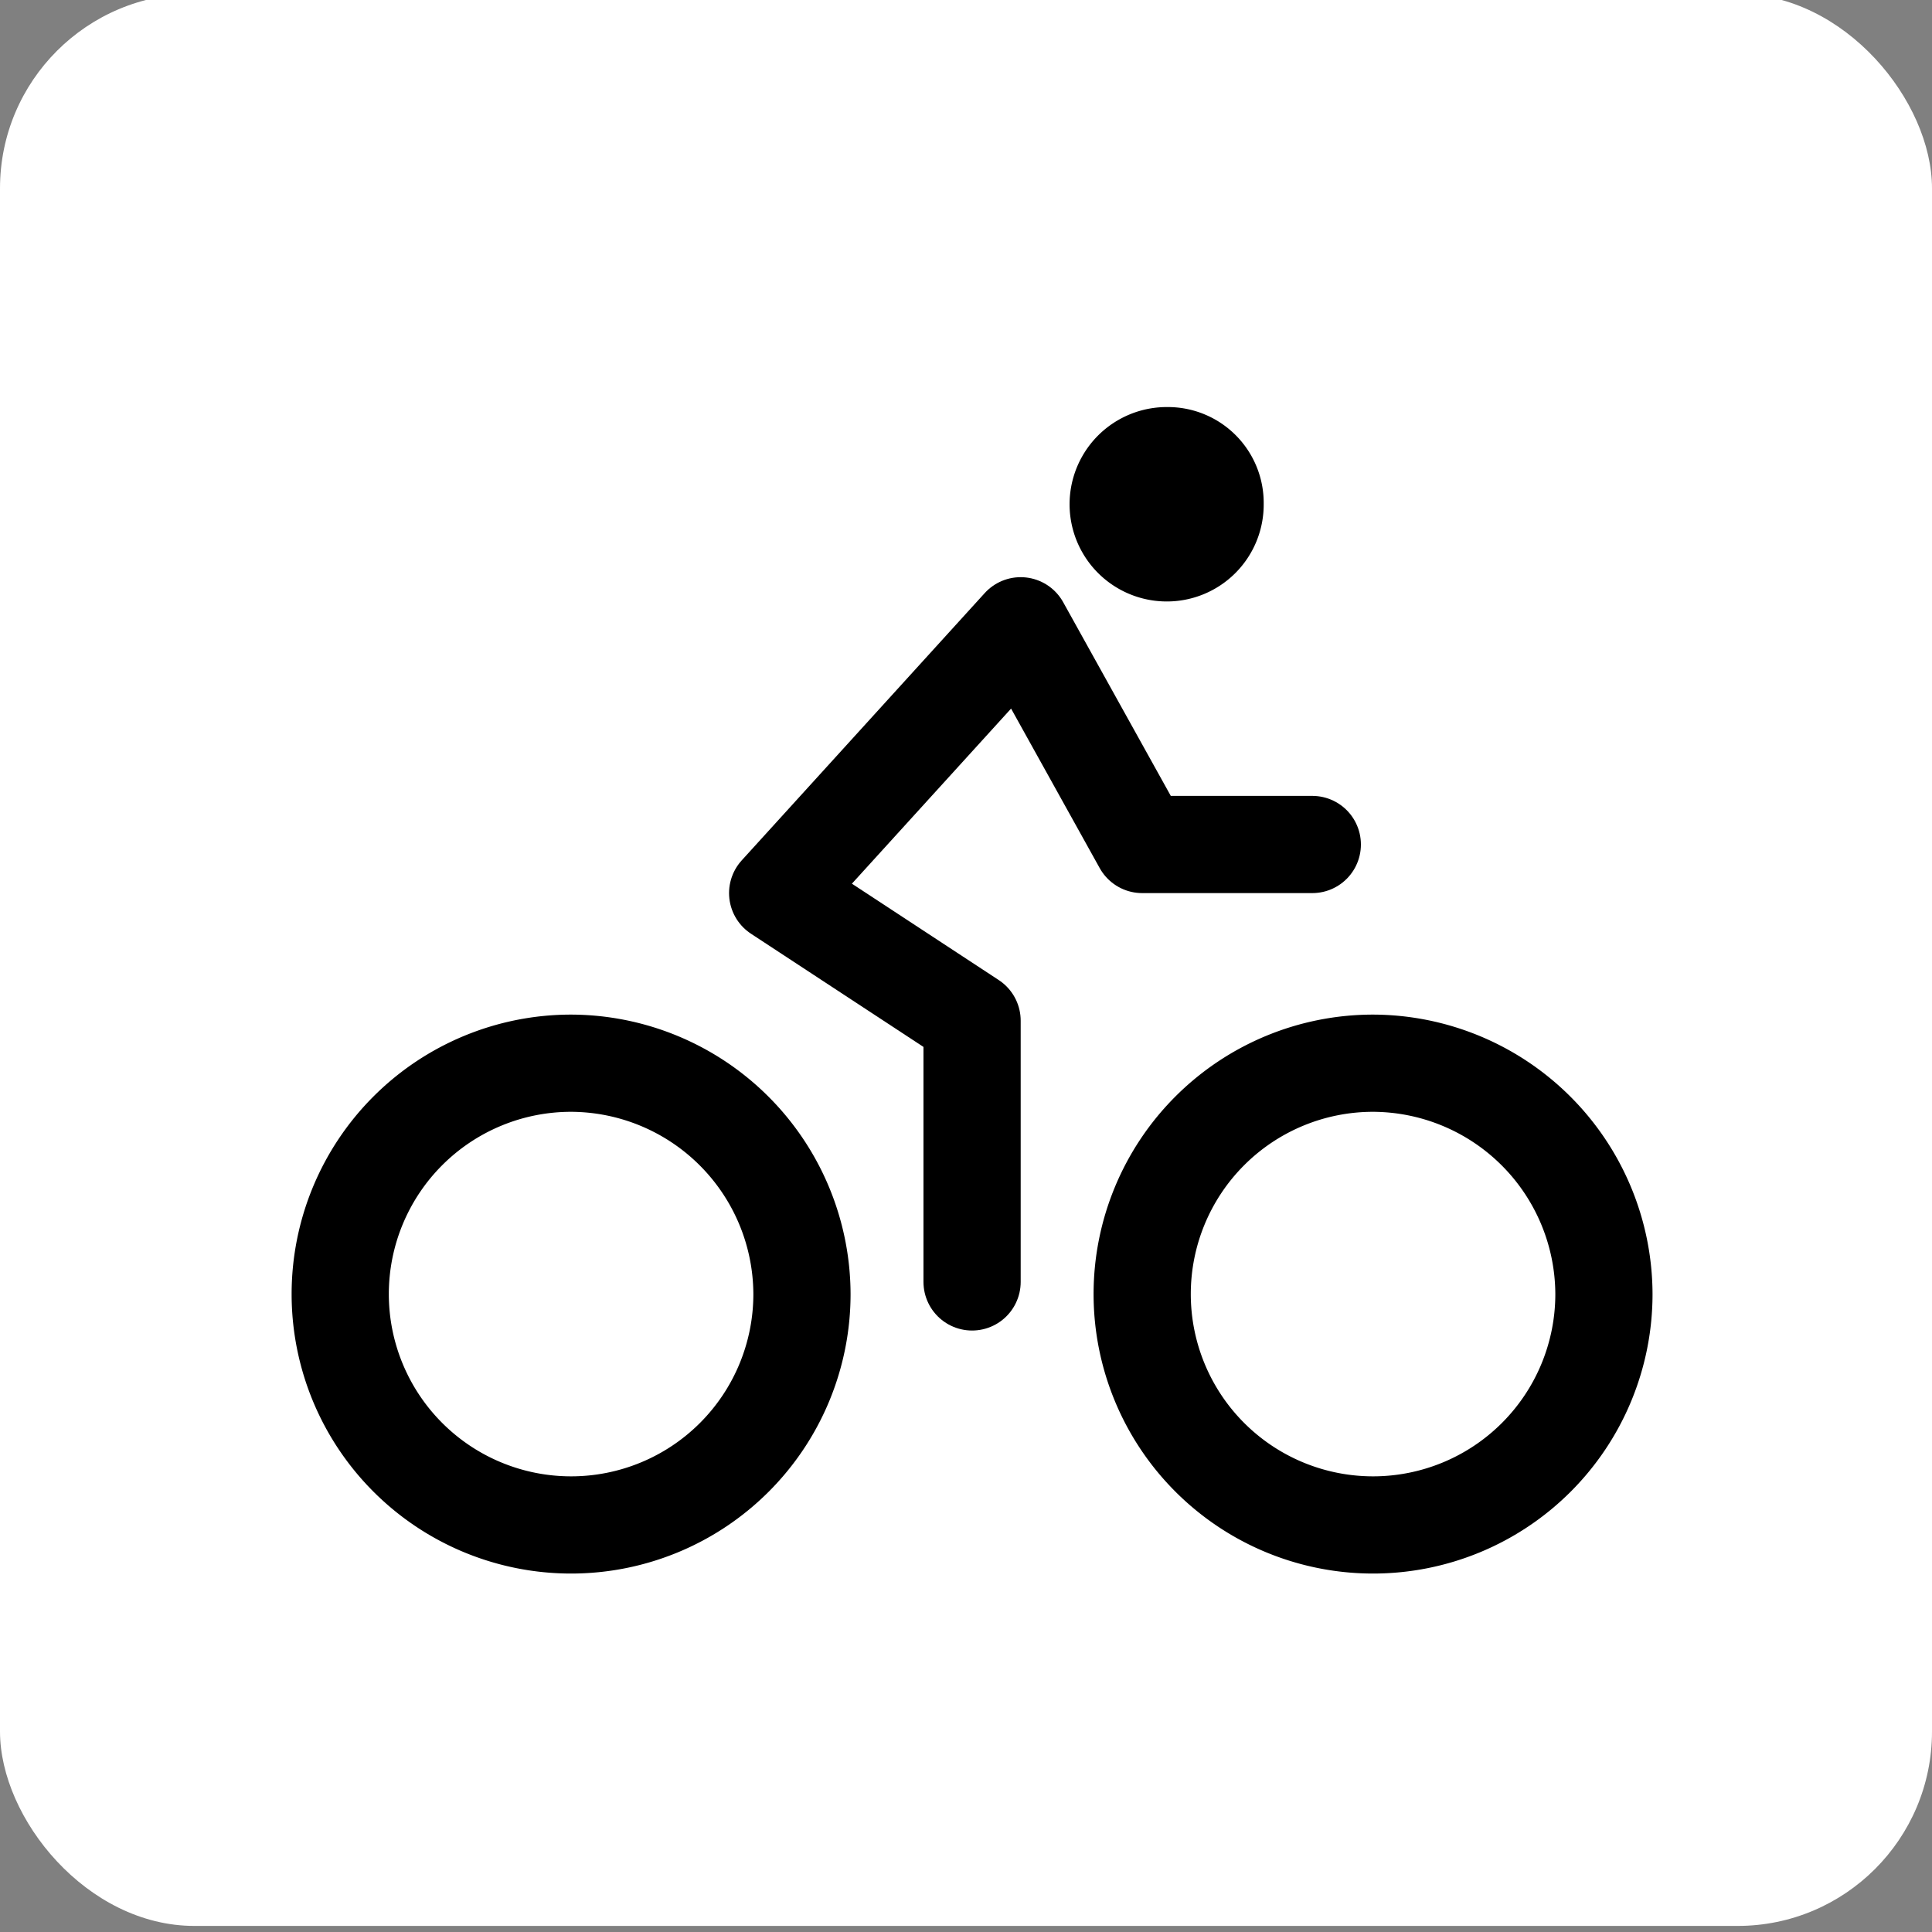 <svg xmlns="http://www.w3.org/2000/svg" class="ionicon" viewBox="-64 -62 636 636"><rect x="-64" y="-62" width="636" height="636" fill="#808080" stroke="none"/><rect x="-64" y="-64" height="636" width="636" fill="#fff" rx="64" ry="64" /><path d="M388 288a76 76 0 1076 76 76.24 76.24 0 00-76-76zM124 288a76 76 0 1076 76 76.24 76.24 0 00-76-76z" fill="none" stroke="#000" stroke-miterlimit="10" stroke-width="32"/><path fill="none" stroke="#000" stroke-linecap="round" stroke-linejoin="round" stroke-width="32" d="M256 360v-86l-64-42 80-88 40 72h56"/><path d="M320 136a31.89 31.89 0 0032-32.1A31.55 31.55 0 00320.2 72a32 32 0 10-.2 64z"/></svg>